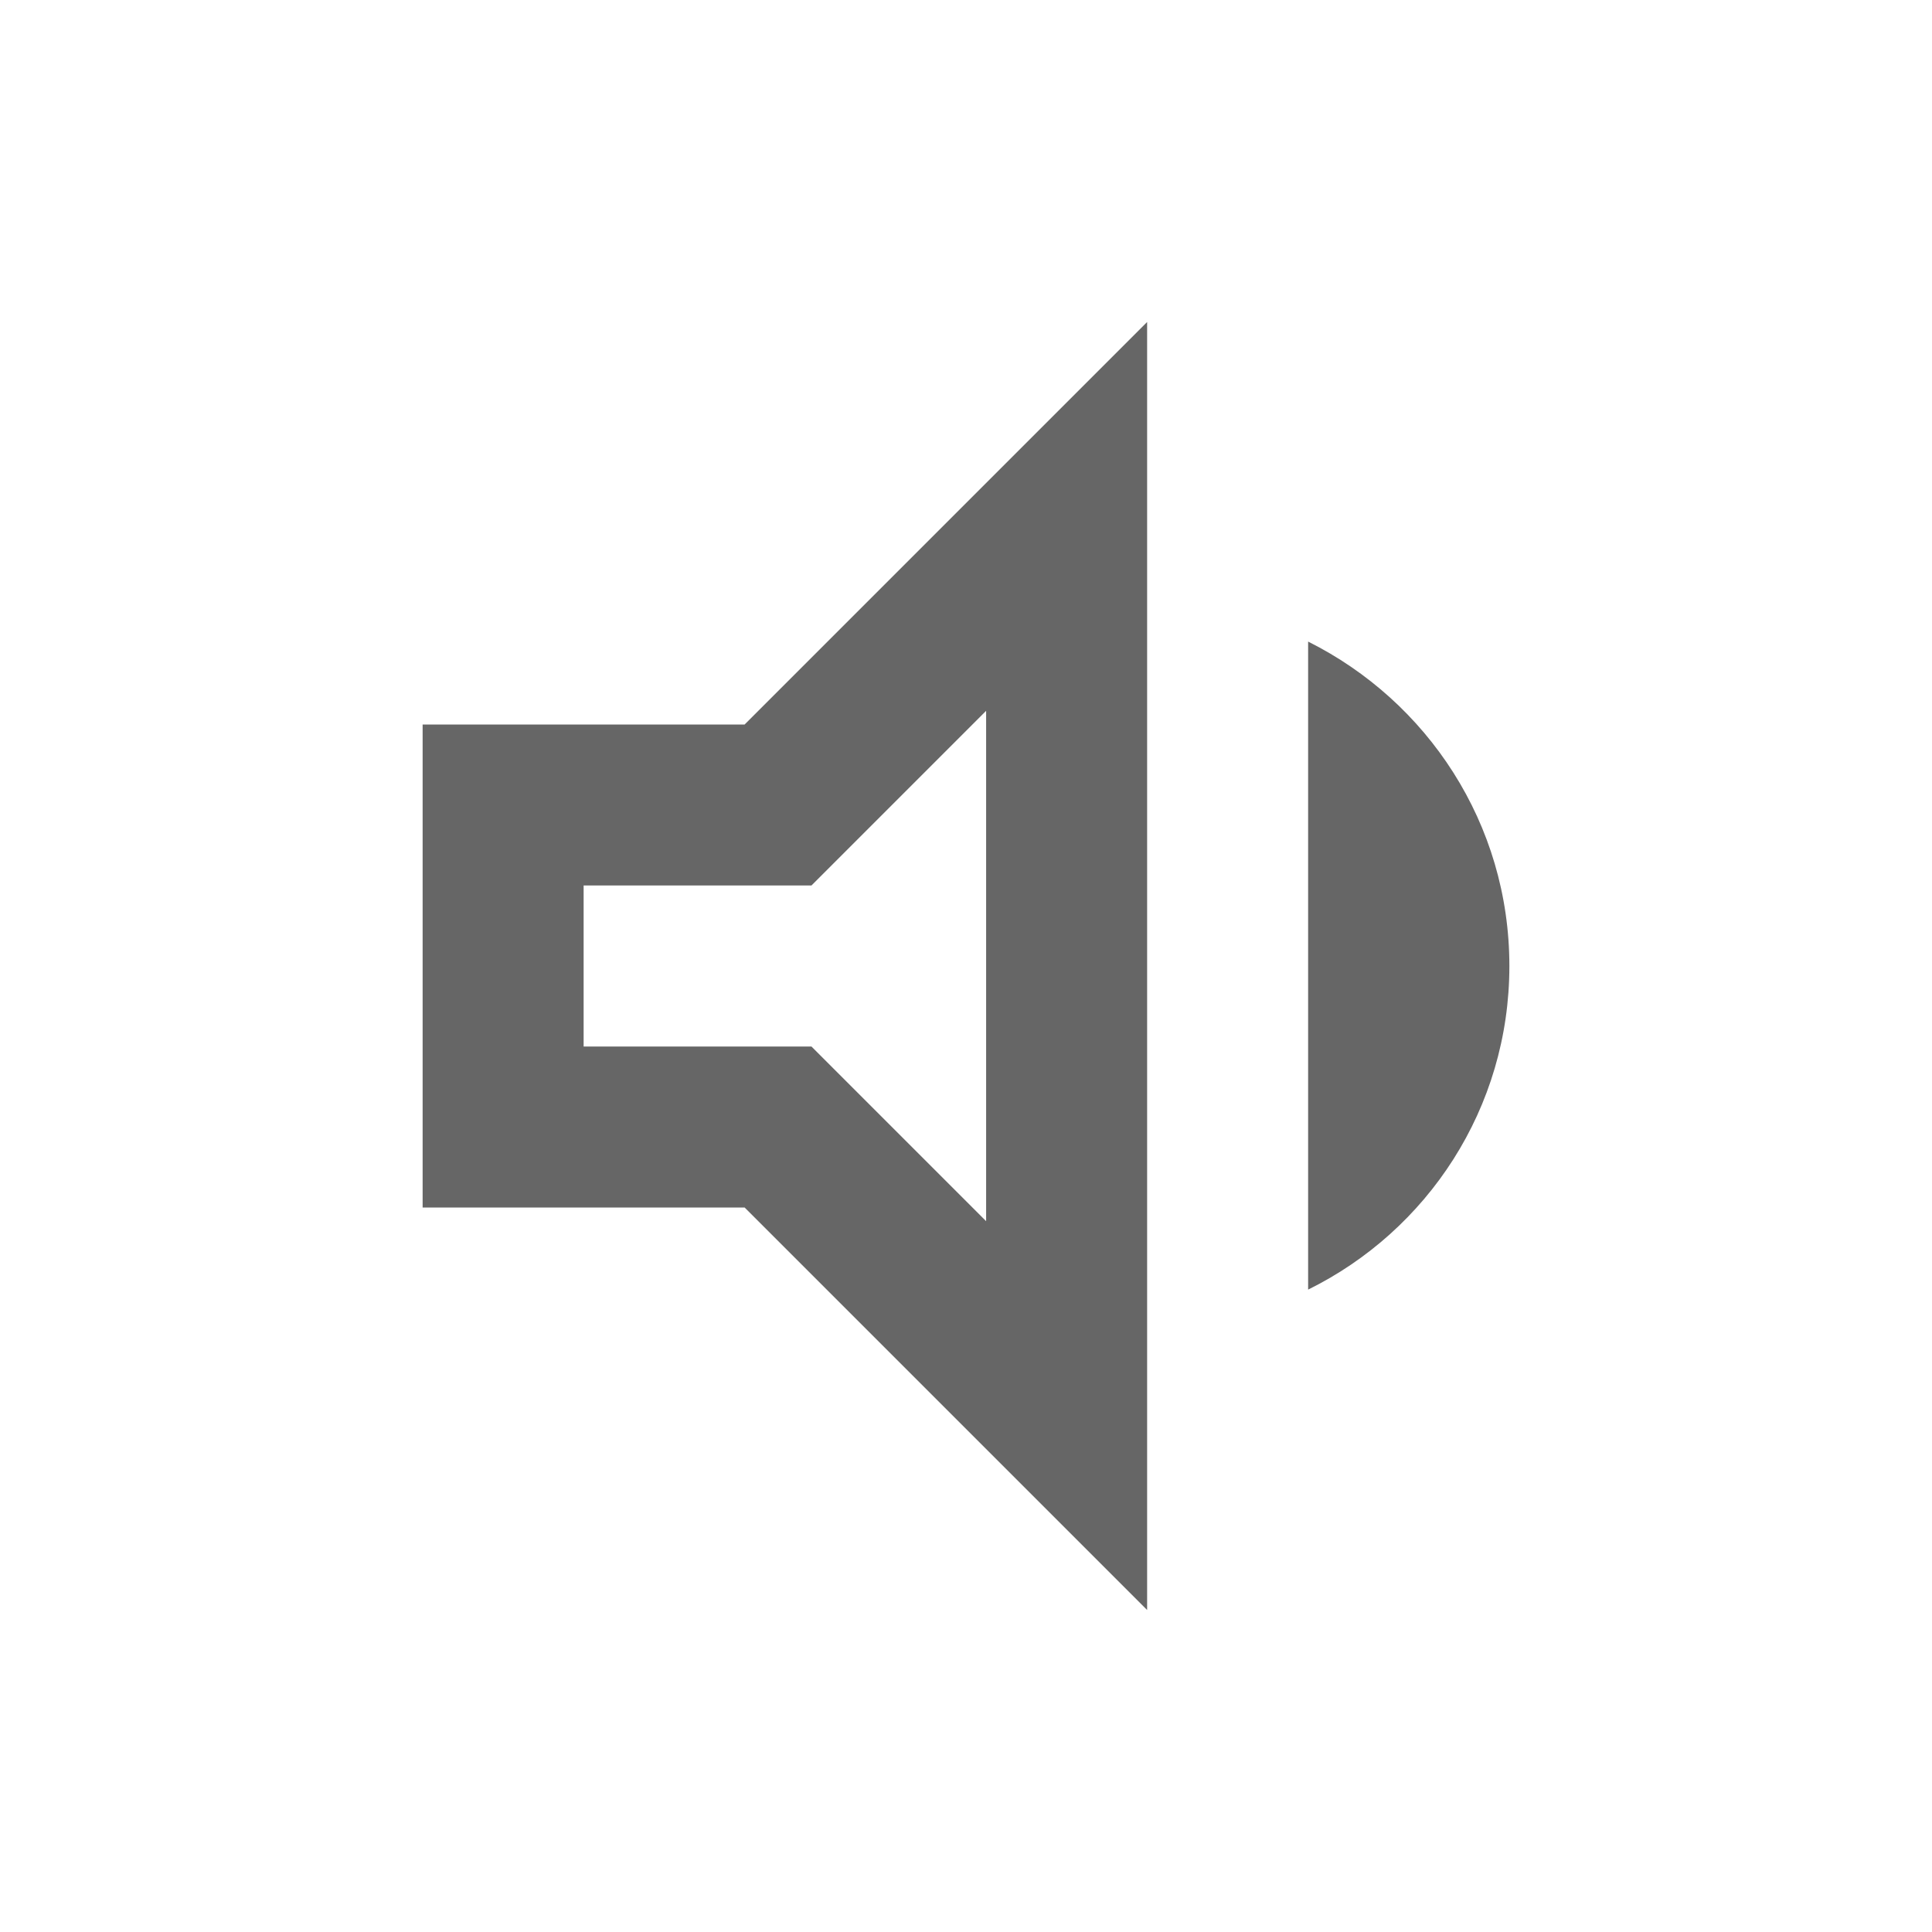 <svg width="24" height="24" viewBox="0 0 24 24" fill="none" xmlns="http://www.w3.org/2000/svg">
<g id="volume_down-gr">
<path id="icon/av/volume_down_24px" fill-rule="evenodd" clip-rule="evenodd" d="M5.25 9V15H9.25L14.25 20V4L9.25 9H5.25ZM16.25 7.97V16.02C17.73 15.29 18.75 13.77 18.75 12C18.75 10.23 17.73 8.71 16.25 7.97ZM12.25 15.17V8.83L10.08 11H7.25V13H10.08L12.25 15.17Z" fill="#666666"/>
</g>
</svg>
